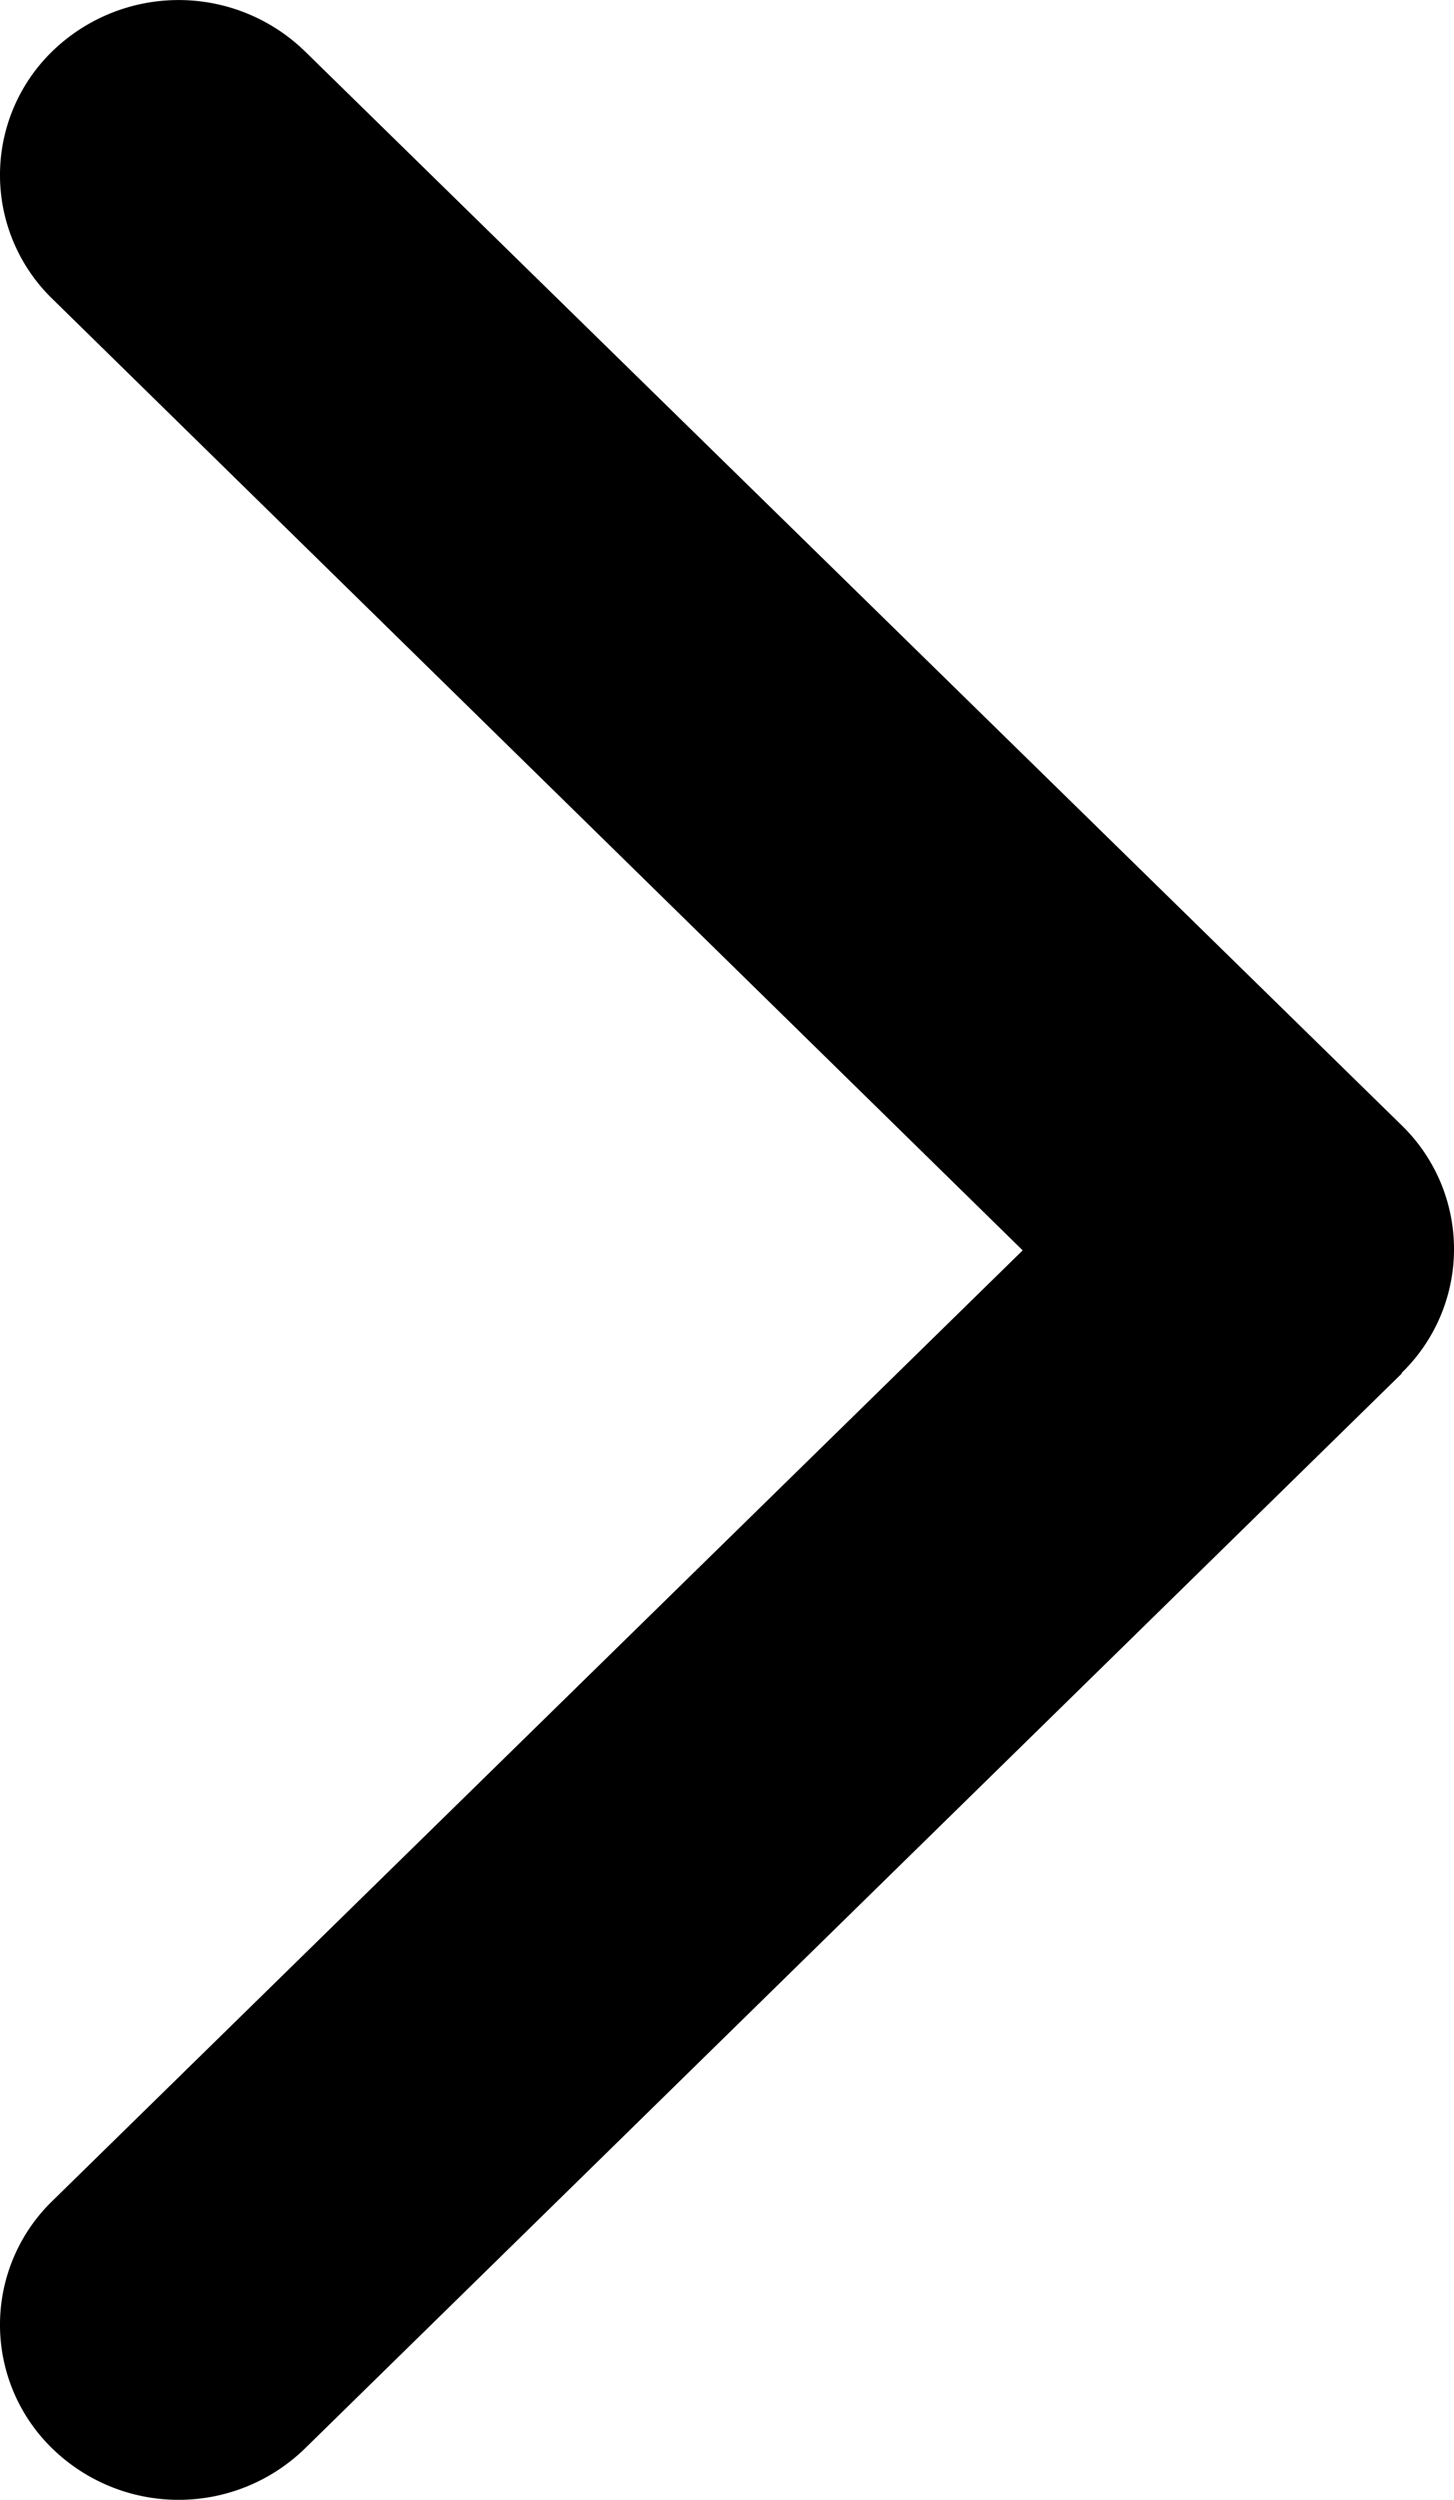 <svg xmlns="http://www.w3.org/2000/svg" width="8.141" height="13.995" viewBox="0 0 8.141 13.995"><path d="M7.848,7.69,1.707,13.708a1.014,1.014,0,0,1-1.414,0,.966.966,0,0,1,0-1.386L5.726,7,.293,1.673a.966.966,0,0,1,0-1.386,1.015,1.015,0,0,1,1.414,0L7.848,6.3a.966.966,0,0,1,0,1.386Z" /></svg>
